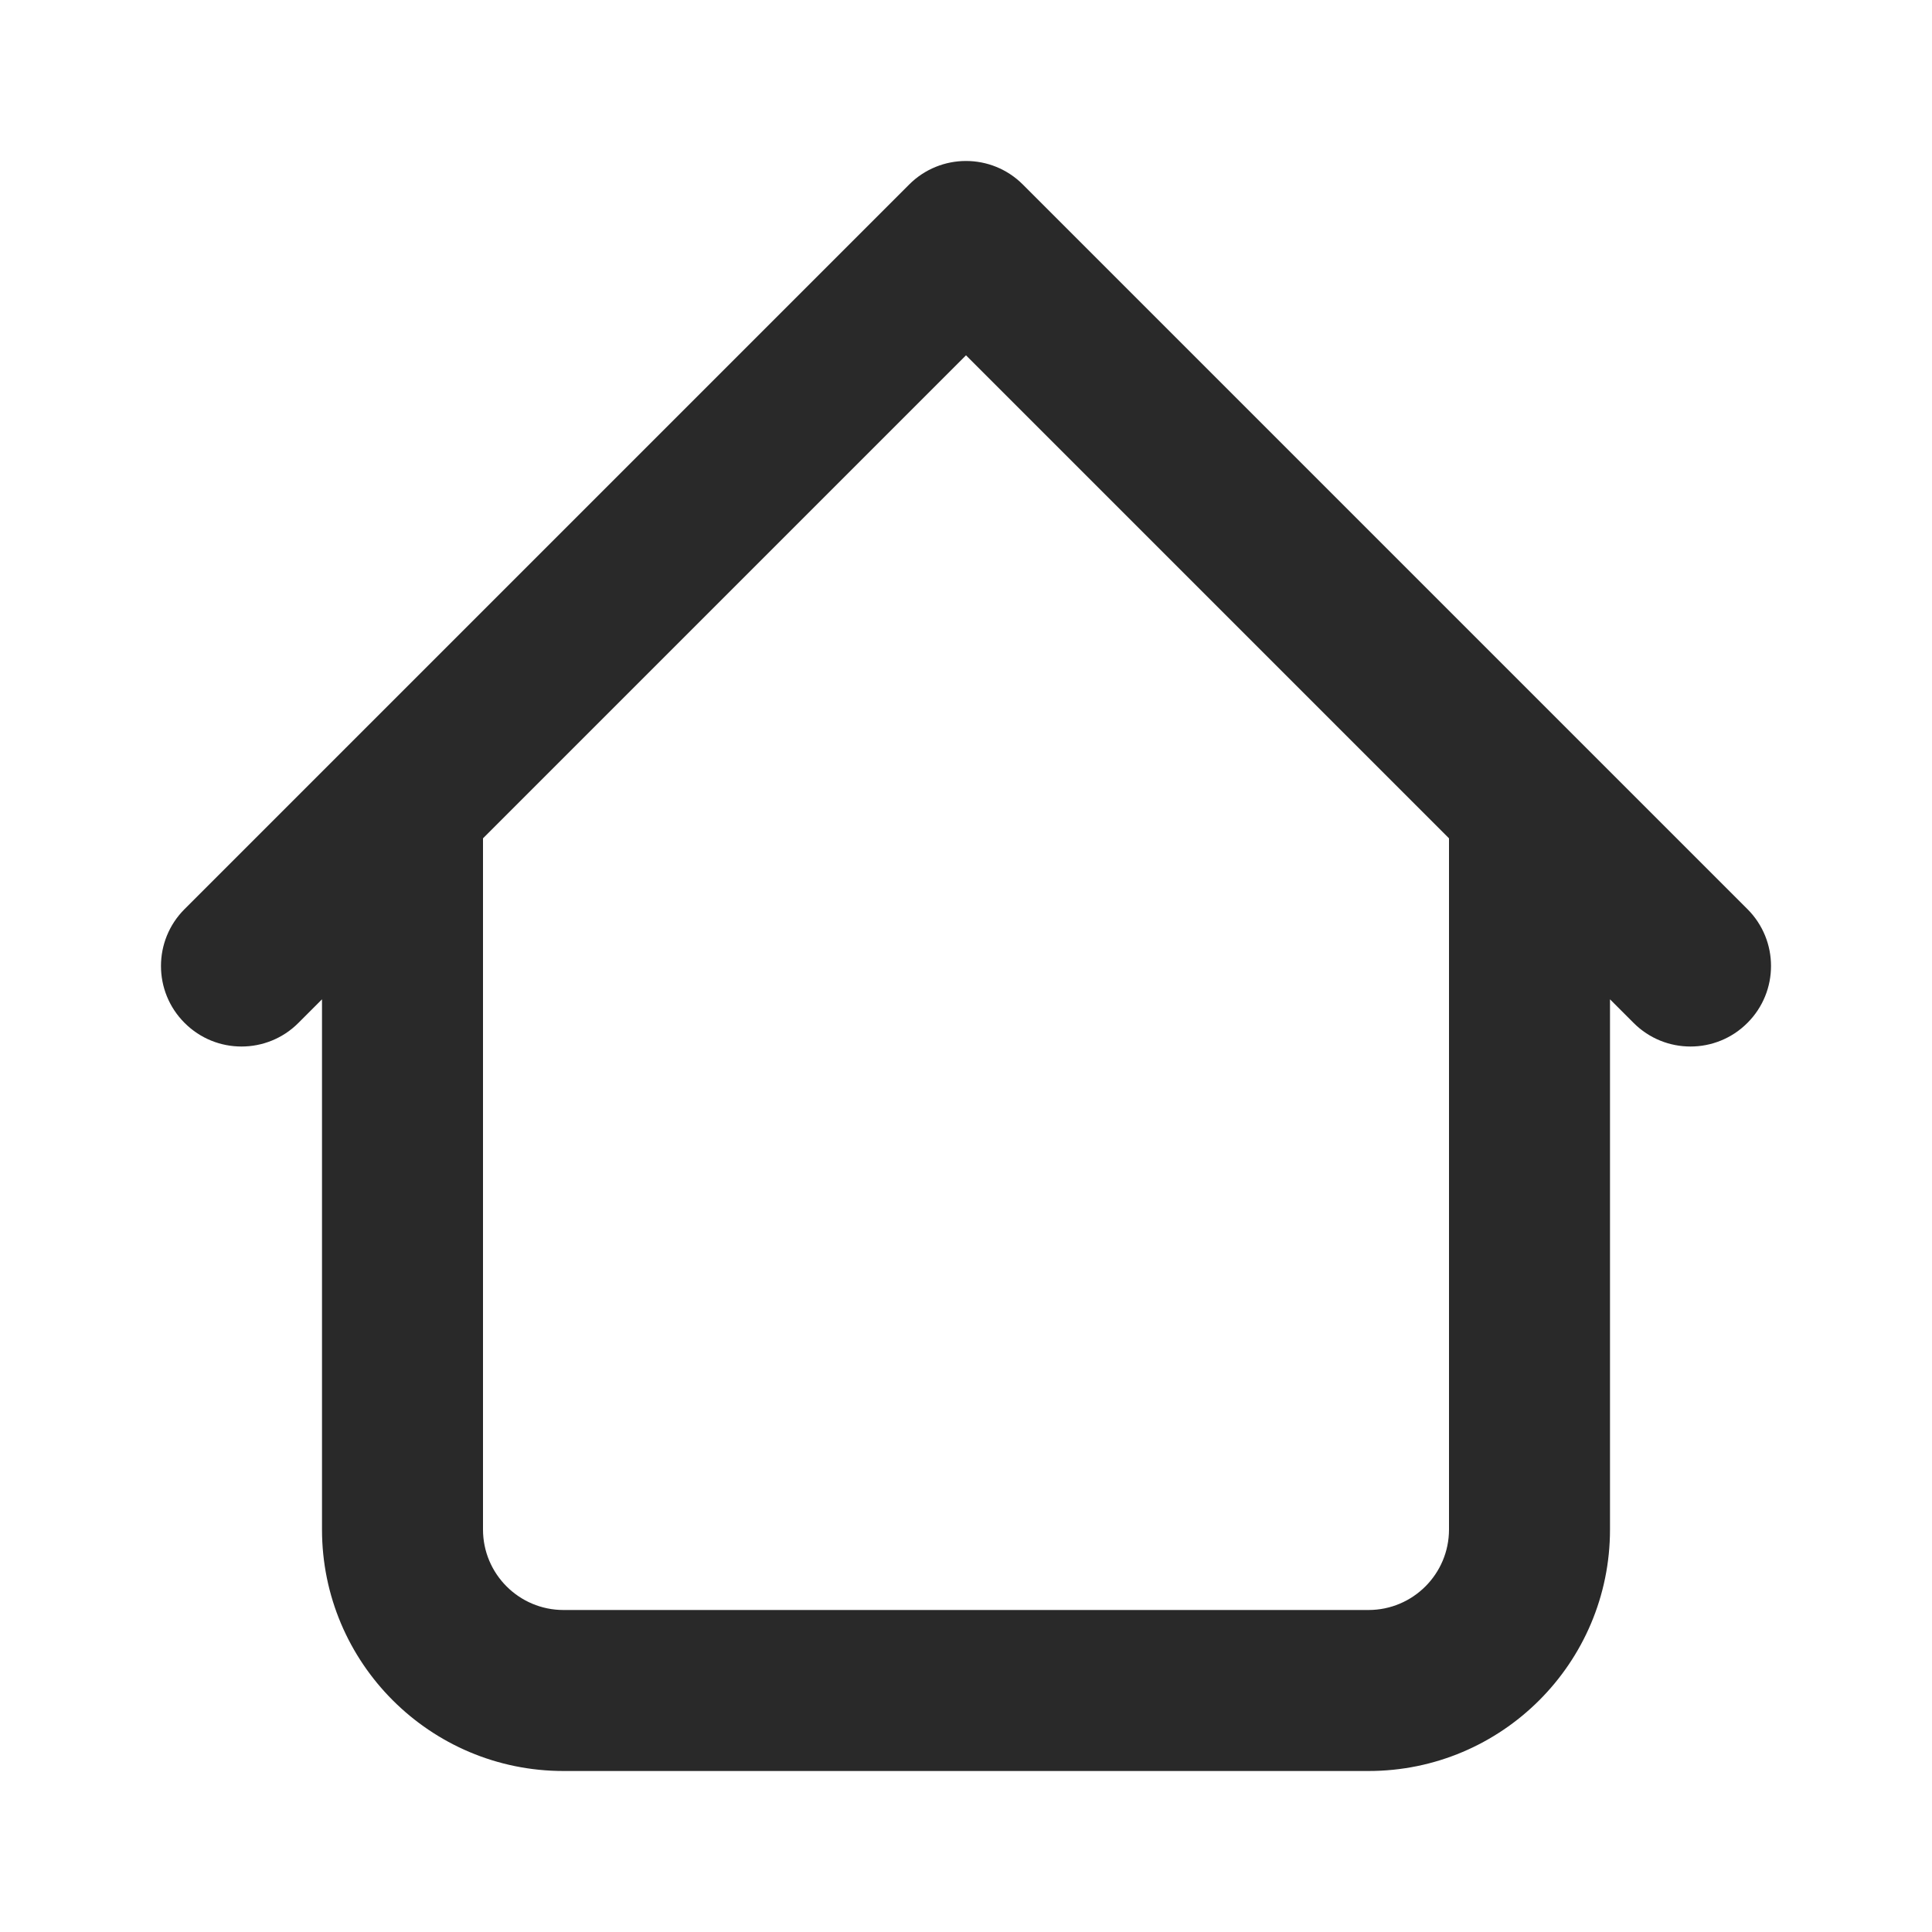 <svg width="24" height="24" viewBox="0 0 24 24" fill="none" xmlns="http://www.w3.org/2000/svg">
<path d="M20 10C20 9.448 19.552 9 19 9C18.448 9 18 9.448 18 10H20ZM6 10C6 9.448 5.552 9 5 9C4.448 9 4 9.448 4 10H6ZM20.293 12.707C20.683 13.098 21.317 13.098 21.707 12.707C22.098 12.317 22.098 11.683 21.707 11.293L20.293 12.707ZM12 3L12.707 2.293C12.317 1.902 11.683 1.902 11.293 2.293L12 3ZM2.293 11.293C1.902 11.683 1.902 12.317 2.293 12.707C2.683 13.098 3.317 13.098 3.707 12.707L2.293 11.293ZM7 22H17V20H7V22ZM20 19V10H18V19H20ZM6 19V10H4V19H6ZM21.707 11.293L12.707 2.293L11.293 3.707L20.293 12.707L21.707 11.293ZM11.293 2.293L2.293 11.293L3.707 12.707L12.707 3.707L11.293 2.293ZM17 22C18.657 22 20 20.657 20 19H18C18 19.552 17.552 20 17 20V22ZM7 20C6.448 20 6 19.552 6 19H4C4 20.657 5.343 22 7 22V20Z" fill="#292929"/>
</svg>

